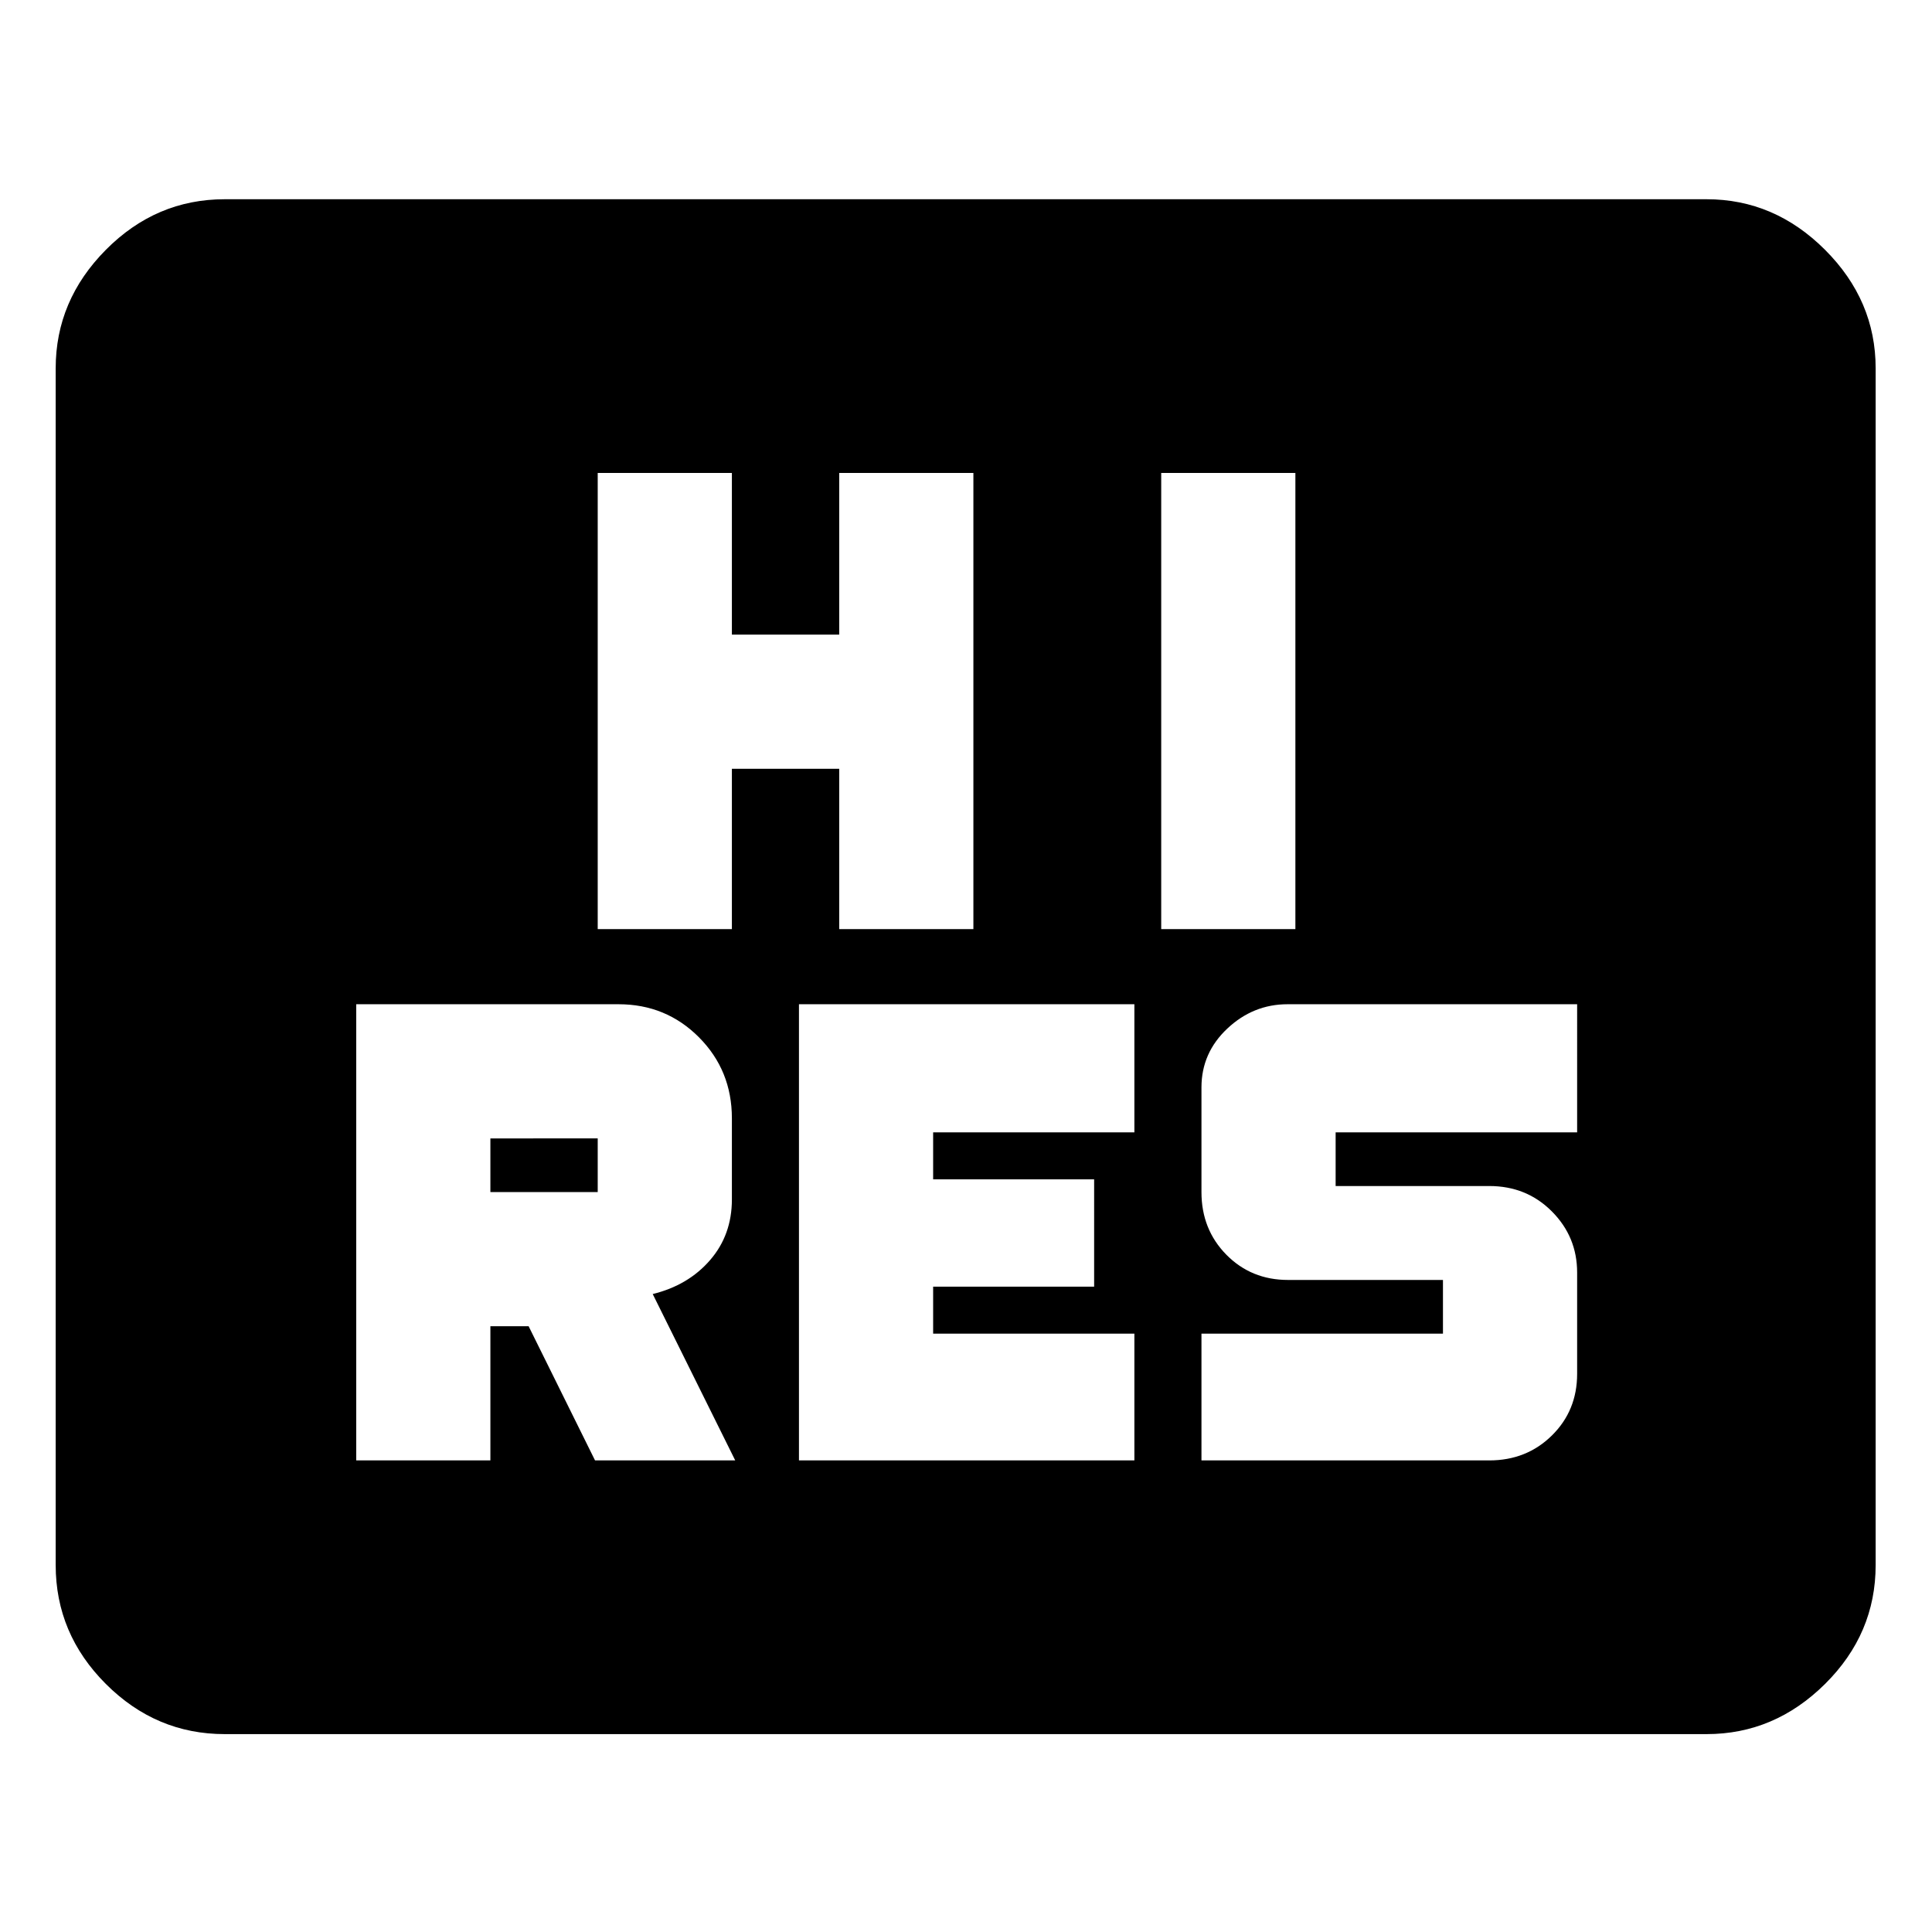 <svg xmlns="http://www.w3.org/2000/svg" height="40" viewBox="0 -960 960 960" width="40"><path d="M177-234.33h66.67V-301h19l33 66.67h69.66l-41-82.67q17.67-4.33 28.5-16.86 10.84-12.52 10.84-30.14v-40.33q0-23.78-16.35-40.23Q330.97-461 307.33-461H177v226.67Zm220 0h166.67v-63h-100v-23.34h80V-374h-80v-23.33h100V-461H397v226.67Zm200 0h143q18.56 0 31.11-12.37 12.56-12.36 12.56-30.63v-50.34q0-17.79-12.56-30.39-12.55-12.61-31.11-12.61h-76.33v-26.66h120V-461H639.78q-17.06 0-29.92 12.08Q597-436.85 597-419.67v52q0 18.56 12.36 31.12Q621.73-324 640-324h77v26.67H597v63ZM243.67-367.67v-26.66H297v26.66h-53.33ZM297-498.33h66.67V-578H417v79.67h66.67V-725H417v80.33h-53.33V-725H297v226.67Zm280 0h66.67V-725H577v226.67Zm-465.33 400q-34.15 0-59.08-24.93-24.92-24.92-24.92-59.07V-777q0-33.73 24.92-58.86Q77.52-861 111.67-861H848q33.73 0 58.86 25.14Q932-810.73 932-777v594.67q0 34.15-25.14 59.07Q881.73-98.33 848-98.33H111.67Z"/></svg>